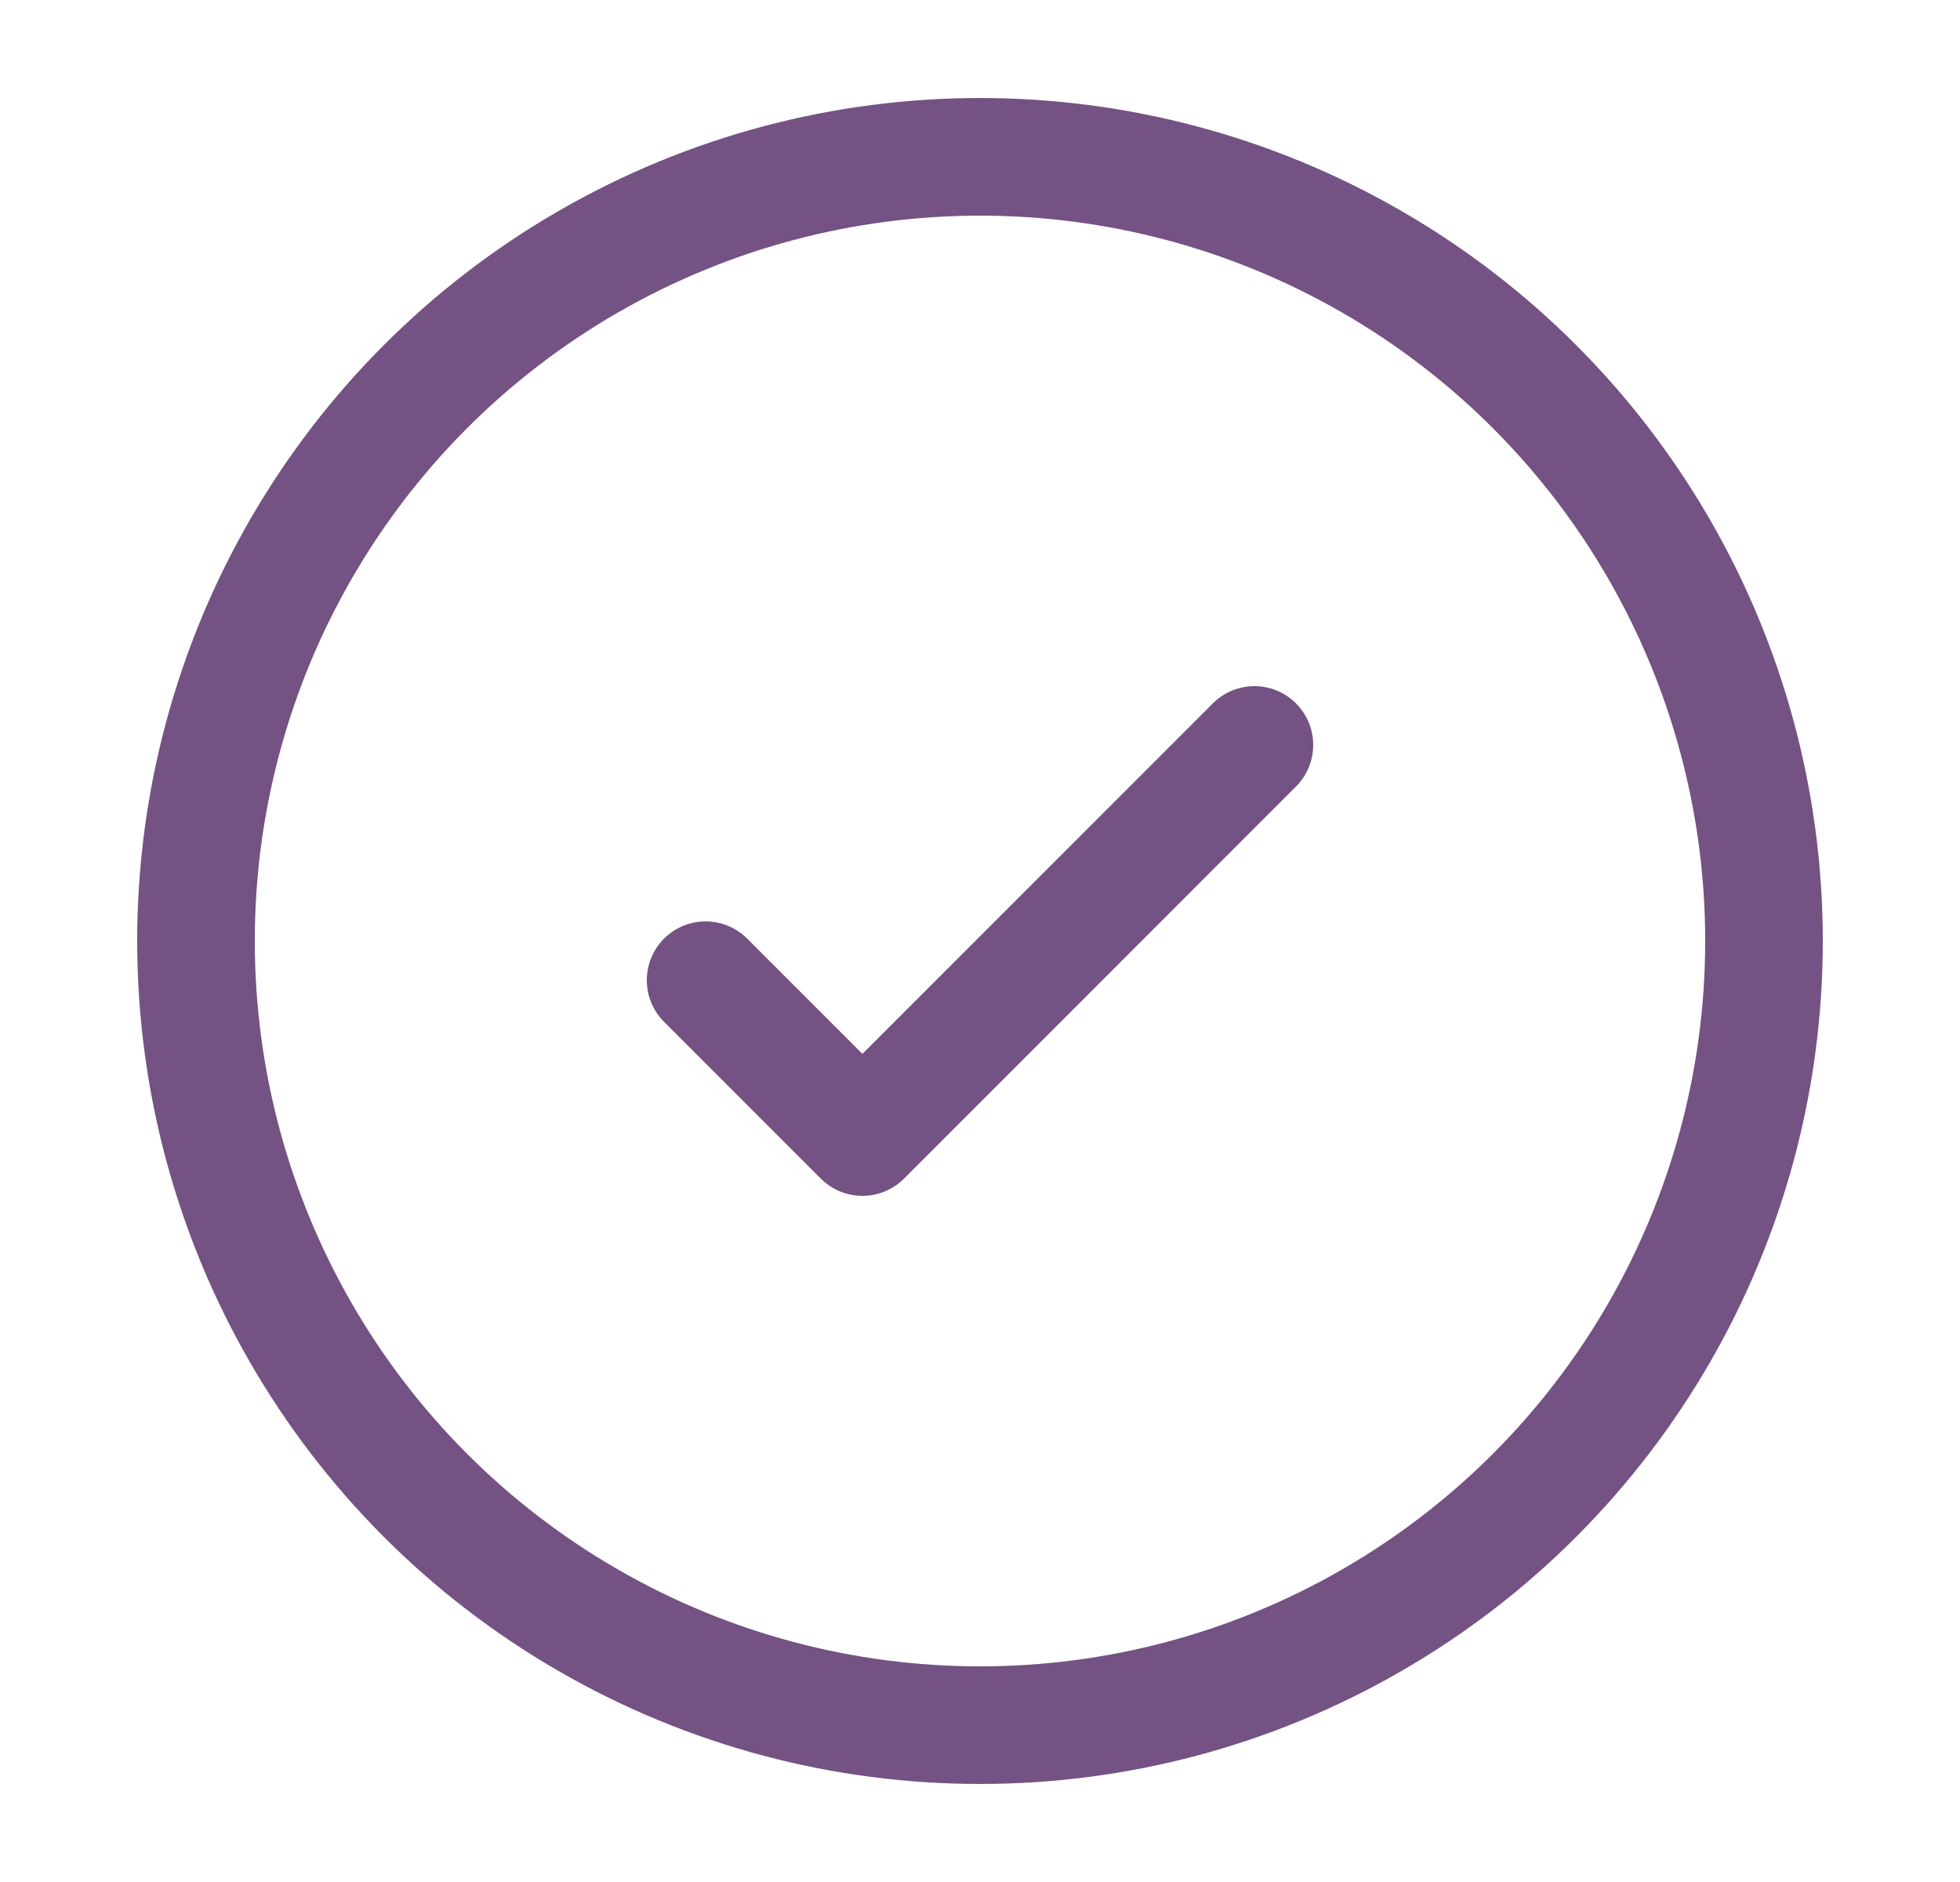 <?xml version="1.0" encoding="utf-8"?><!-- Uploaded to: SVG Repo, www.svgrepo.com, Generator: SVG Repo Mixer Tools -->
<svg class="icon-check-circle" width="25px" viewBox="0 0 24 24" fill="none" xmlns="http://www.w3.org/2000/svg">
<circle cx="12" cy="12" r="10" stroke="#745283" stroke-width="1.5"/>
<path d="M8.5 12.5L10.5 14.5L15.5 9.5" stroke="#745283" stroke-width="1.5" stroke-linecap="round" stroke-linejoin="round"/>
</svg>